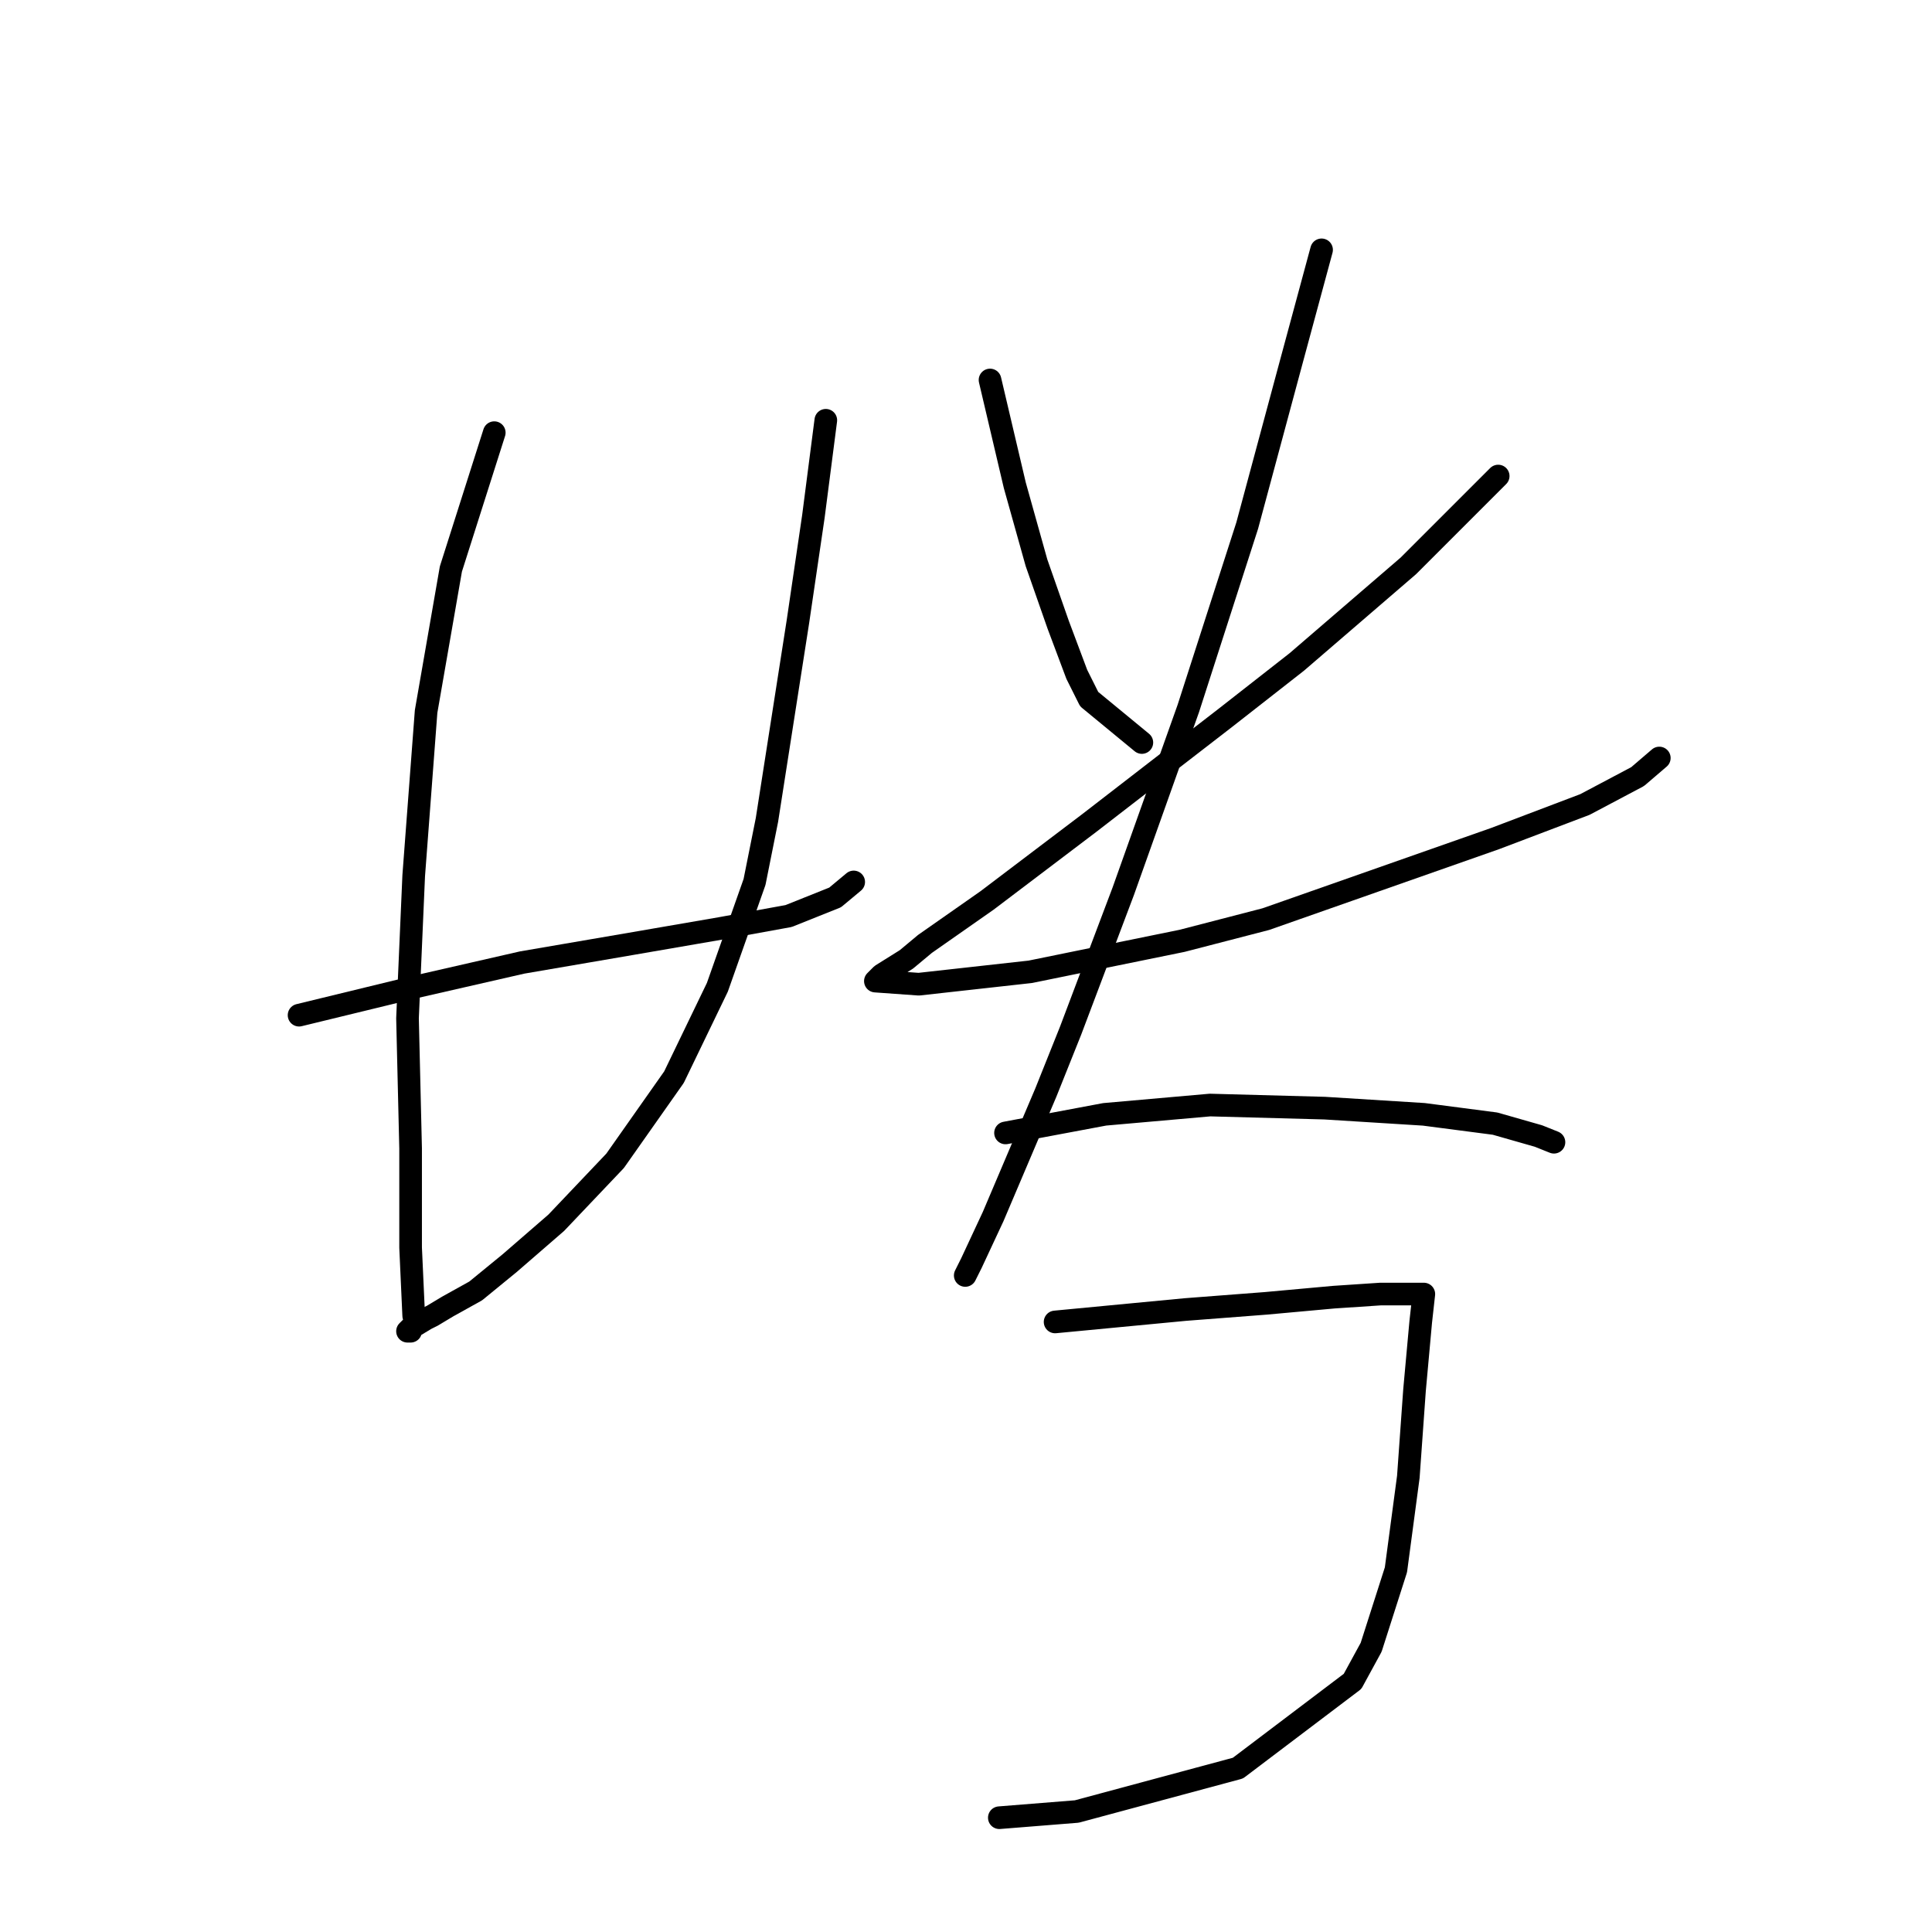 <?xml version="1.0" standalone="no"?>
    <svg width="256" height="256" xmlns="http://www.w3.org/2000/svg" version="1.1">
    <polyline stroke="black" stroke-width="3" stroke-linecap="round" fill="transparent" stroke-linejoin="round" points="39.627 134.517 54.818 130.822 69.188 127.538 83.558 125.074 95.464 123.021 104.497 121.379 110.655 118.916 113.119 116.863 113.119 116.863 " />
        <polyline stroke="black" stroke-width="3" stroke-linecap="round" fill="transparent" stroke-linejoin="round" points="65.493 57.33 59.745 75.395 56.46 94.281 54.818 116.042 53.997 134.928 54.407 152.172 54.407 165.31 54.818 174.343 54.818 174.343 " />
        <polyline stroke="black" stroke-width="3" stroke-linecap="round" fill="transparent" stroke-linejoin="round" points="109.424 55.688 107.781 68.415 105.728 82.375 101.623 108.651 99.98 116.863 95.054 130.822 89.306 142.729 81.505 153.814 73.704 162.025 67.545 167.363 63.029 171.058 59.334 173.111 57.281 174.343 56.46 174.753 54.407 175.985 53.997 176.395 54.407 176.395 54.407 176.395 " />
        <polyline stroke="black" stroke-width="3" stroke-linecap="round" fill="transparent" stroke-linejoin="round" points="131.184 50.35 134.468 64.31 137.342 74.574 140.216 82.785 142.68 89.354 144.322 92.639 151.302 98.387 151.302 98.387 " />
        <polyline stroke="black" stroke-width="3" stroke-linecap="round" fill="transparent" stroke-linejoin="round" points="198.518 63.078 186.611 74.984 171.83 87.712 162.387 95.102 144.322 109.062 130.773 119.326 122.562 125.074 120.098 127.127 116.814 129.18 115.993 130.001 121.741 130.411 136.521 128.769 156.639 124.663 167.725 121.79 198.107 111.115 210.014 106.598 216.993 102.903 219.867 100.44 219.867 100.44 " />
        <polyline stroke="black" stroke-width="3" stroke-linecap="round" fill="transparent" stroke-linejoin="round" points="175.115 33.106 171.009 48.297 165.261 69.647 157.46 93.871 148.838 118.094 141.859 136.57 138.574 144.781 131.594 161.204 128.72 167.363 127.899 169.005 127.899 169.005 " />
        <polyline stroke="black" stroke-width="3" stroke-linecap="round" fill="transparent" stroke-linejoin="round" points="133.237 150.119 146.375 147.655 160.334 146.424 175.526 146.834 188.664 147.655 198.107 148.887 203.855 150.529 205.908 151.351 205.908 151.351 " />
        <polyline stroke="black" stroke-width="3" stroke-linecap="round" fill="transparent" stroke-linejoin="round" points="139.806 175.164 157.05 173.521 167.725 172.7 176.757 171.879 182.916 171.469 186.2 171.469 187.432 171.469 188.664 171.469 188.253 175.164 187.432 184.196 186.611 195.692 184.969 208.009 181.684 218.274 179.221 222.79 164.03 234.286 142.68 240.034 132.416 240.855 132.416 240.855 " />
        </svg>